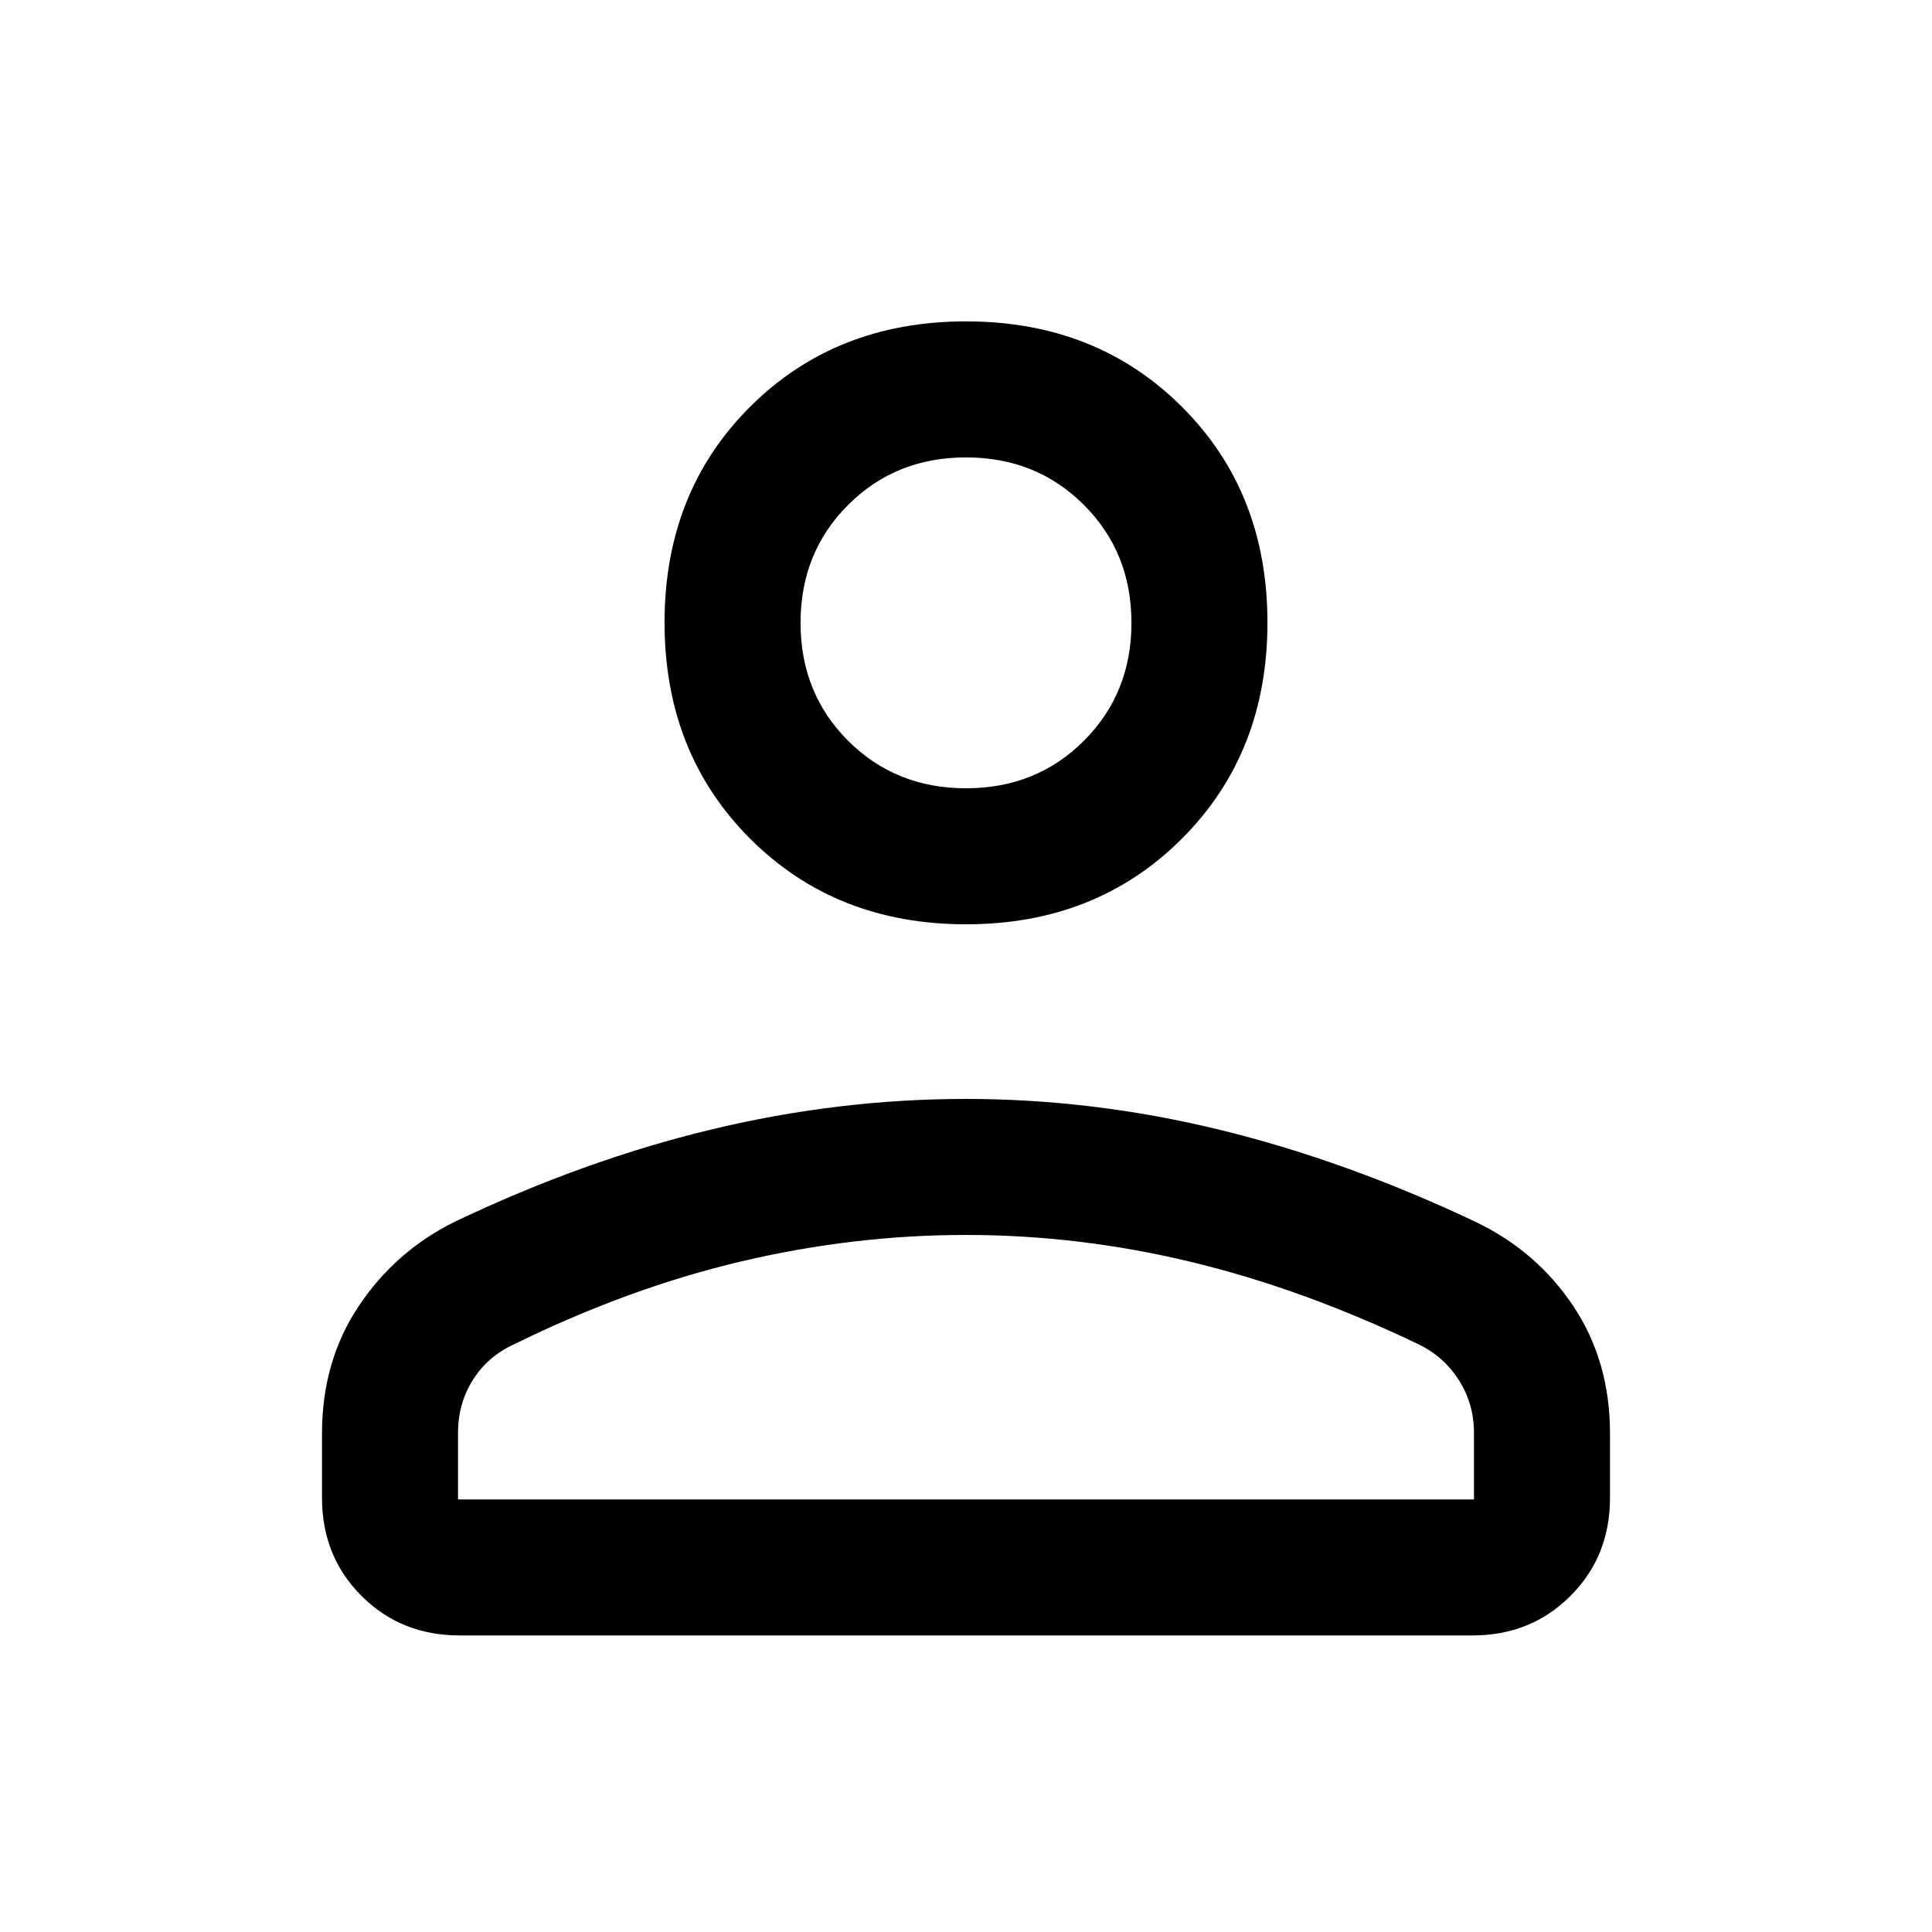 <svg xmlns="http://www.w3.org/2000/svg" height="40" viewBox="0 -960 960 960" width="40"><path d="M480-500.72q-64.72 0-107.26-42.53-42.53-42.54-42.53-107.39t42.53-107.26q42.54-42.41 107.26-42.41t107.26 42.41q42.53 42.41 42.53 107.26 0 64.85-42.53 107.39-42.54 42.53-107.26 42.53Zm-320 285v-31.97q0-35.87 18.17-63.2 18.16-27.33 47.68-41.98 64.54-30.74 127.66-45.91 63.12-15.17 126.42-15.17 63.3 0 126.29 15.37 62.98 15.38 127.36 45.89 30.23 14.63 48.32 41.88 18.1 27.25 18.1 63.12v31.97q0 29.09-19.64 48.72-19.63 19.64-48.72 19.64H228.36q-29.09 0-48.72-19.64Q160-186.63 160-215.72Zm67.59.77h504.82v-33q0-14.46-7.49-26.23-7.48-11.77-20.02-17.82-57.57-27.62-113.18-40.99-55.61-13.37-111.72-13.37t-111.93 13.21q-55.81 13.2-112.71 41.15-12.98 5.95-20.37 17.64-7.4 11.7-7.4 26.41v33ZM480-568.31q34.97 0 58.59-23.61 23.62-23.62 23.62-58.59 0-34.98-23.62-58.59-23.62-23.62-58.59-23.62t-58.59 23.62q-23.62 23.61-23.62 58.59 0 34.97 23.62 58.59 23.62 23.61 58.59 23.61Zm0-82.2Zm0 435.56Z"/></svg>